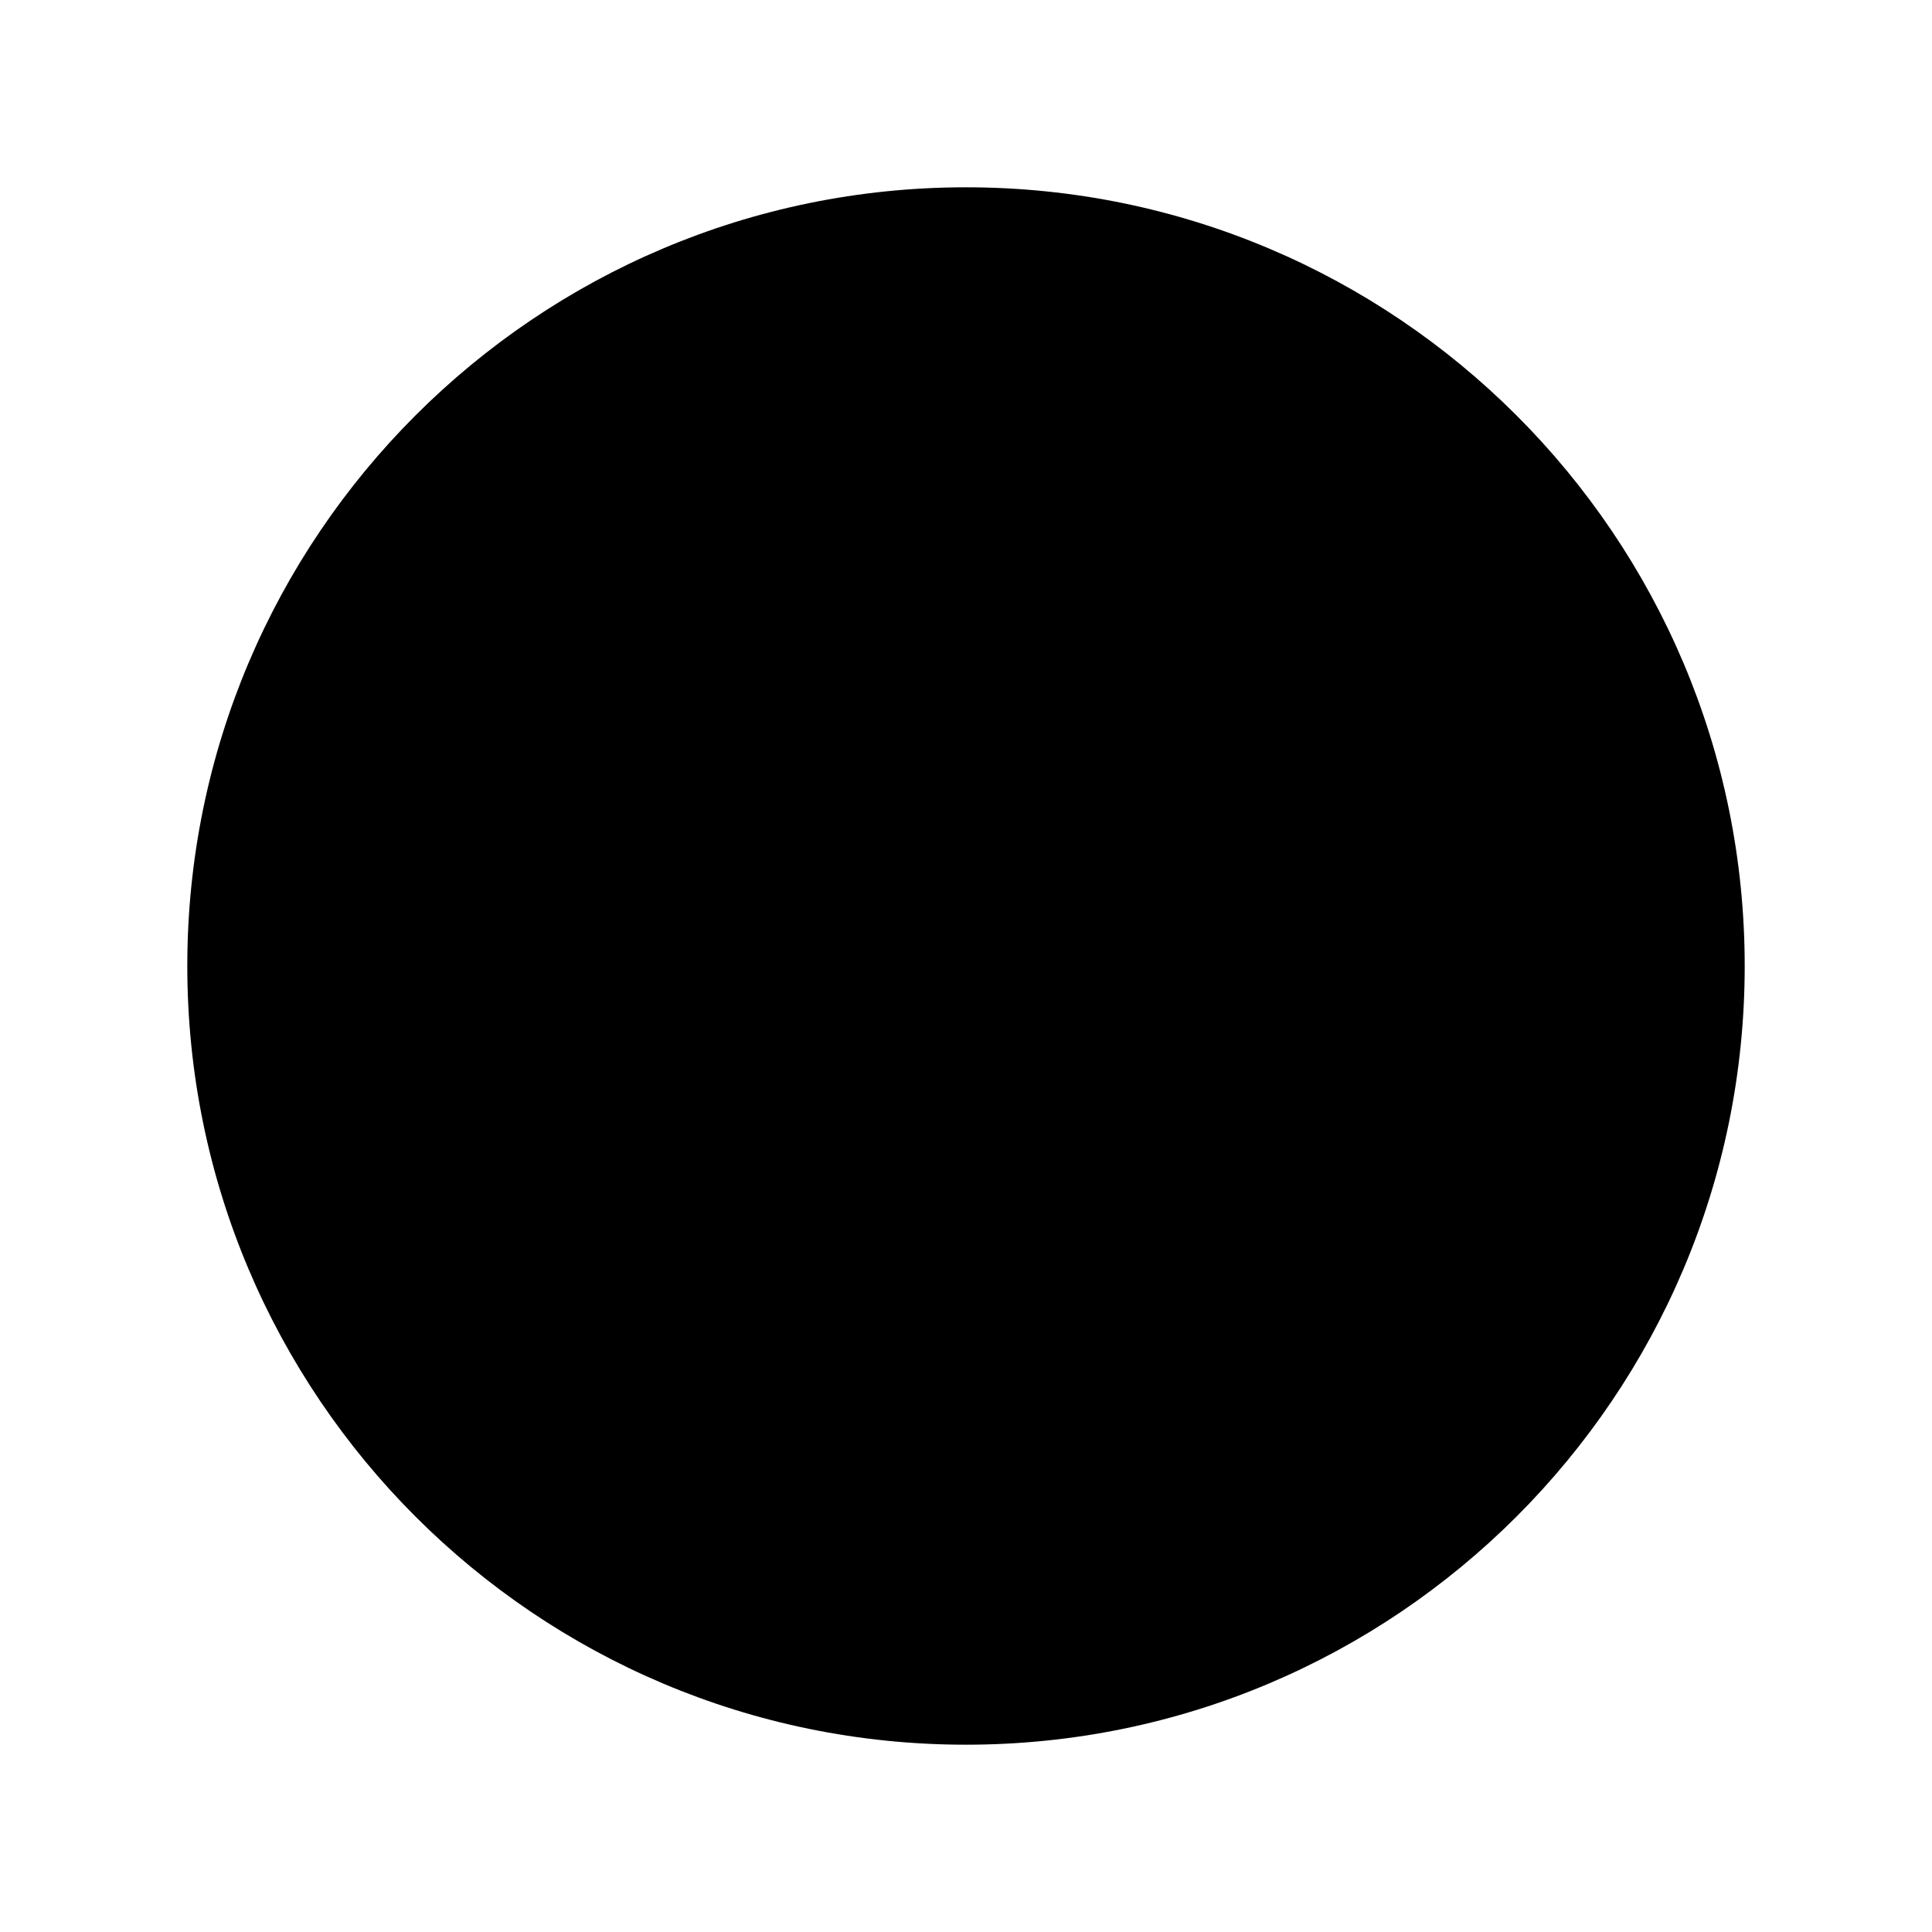 <svg xmlns="http://www.w3.org/2000/svg" width="100%" height="100%" viewBox="-299 101 360 360"><path d="M-119,135.9c80.1,0,145.1,65,145.1,145.1s-65,145.1-145.1,145.1s-145.1-65-145.1-145.1S-199.1,135.9-119,135.9"/></svg>
